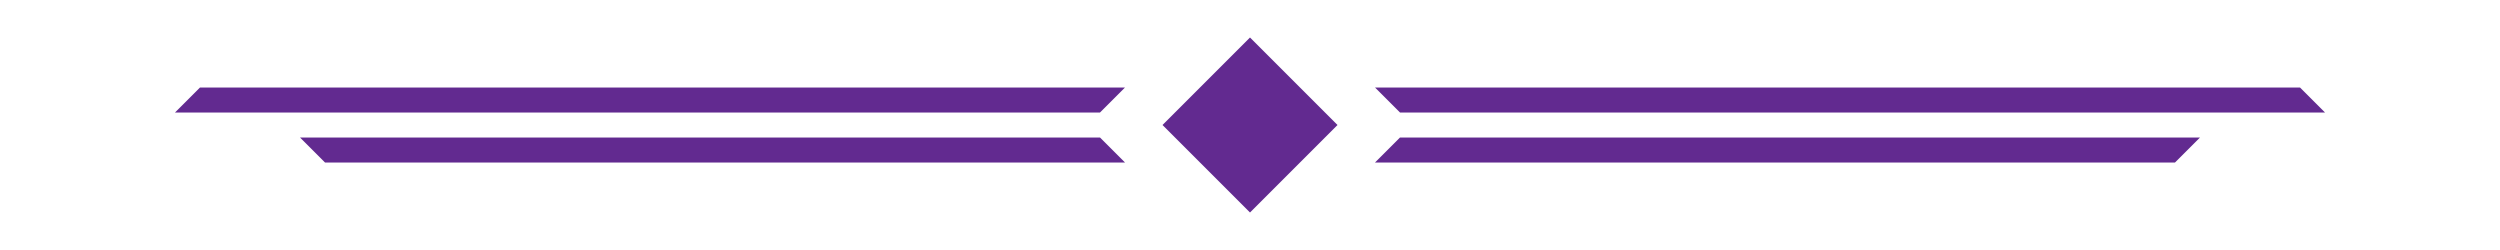 ﻿<svg xmlns='http://www.w3.org/2000/svg' viewBox='0 0 1000 100'><path fill='#622A90' d='M450 65H130l-10-10h320l10 10zM870 65H550l10-10h320l-10 10zM500 15l35 35-35 35-35-35zM440 45H70l10-10h370l-10 10zM930 45H560l-10-10h370l10 10z'></path></svg>